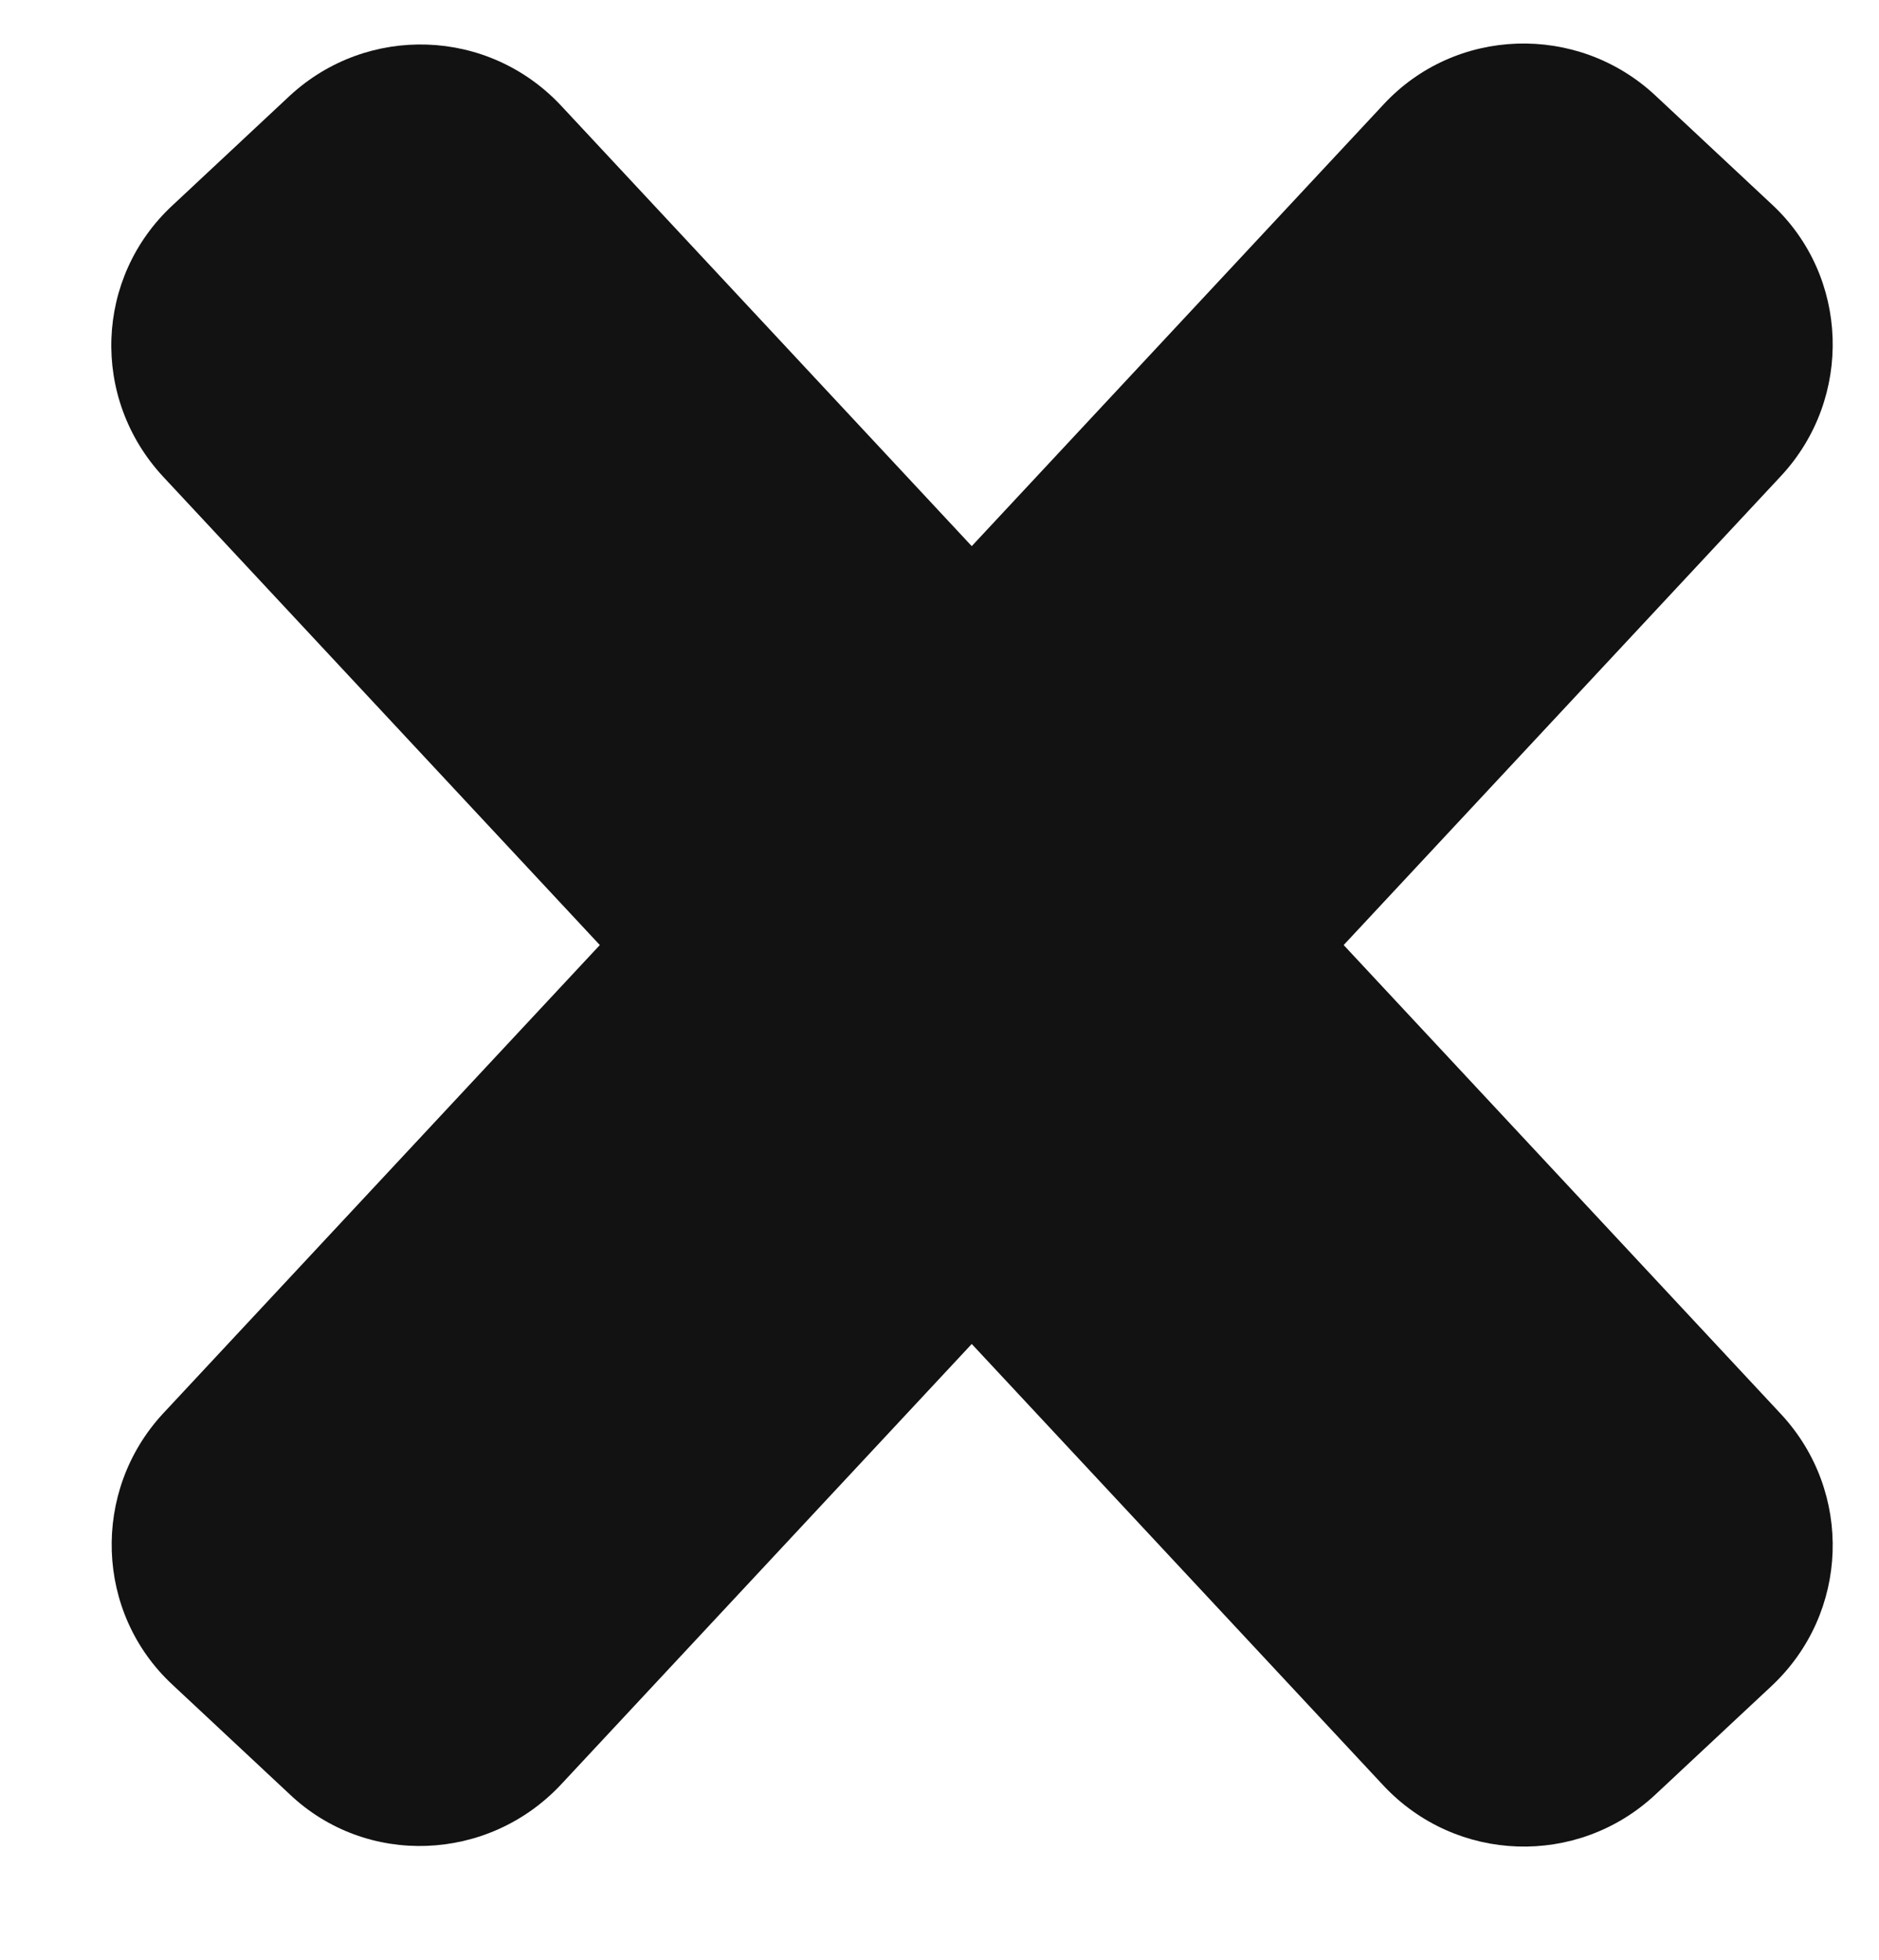 <?xml version="1.0" encoding="utf-8"?>
<!-- Generator: Adobe Illustrator 25.0.0, SVG Export Plug-In . SVG Version: 6.00 Build 0)  -->
<svg version="1.1" id="圖層_1" xmlns="http://www.w3.org/2000/svg" xmlns:xlink="http://www.w3.org/1999/xlink" x="0px" y="0px"
	 viewBox="0 0 19.6 20.44" style="enable-background:new 0 0 19.6 20.44;" xml:space="preserve">
<style type="text/css">
	.st0{fill:#121212;}
</style>
<g id="x" transform="translate(-337.699 -361.78)">
	<path id="Rectangle_1437" class="st0" d="M339.5,363.92l1.22-1.14c0.81-0.75,2.07-0.71,2.83,0.1l12.73,13.65
		c0.75,0.81,0.71,2.07-0.1,2.83l-1.22,1.14c-0.81,0.75-2.07,0.71-2.83-0.1l-12.73-13.65C338.64,365.93,338.69,364.67,339.5,363.92z"
		/>
	<path id="Rectangle_1438" class="st0" d="M340.72,380.49l-1.22-1.14c-0.81-0.75-0.85-2.02-0.1-2.83l12.73-13.65
		c0.75-0.81,2.02-0.85,2.83-0.1l1.22,1.14c0.81,0.75,0.85,2.02,0.1,2.83l-12.73,13.65C342.79,381.2,341.52,381.25,340.72,380.49z"/>
</g>
</svg>
